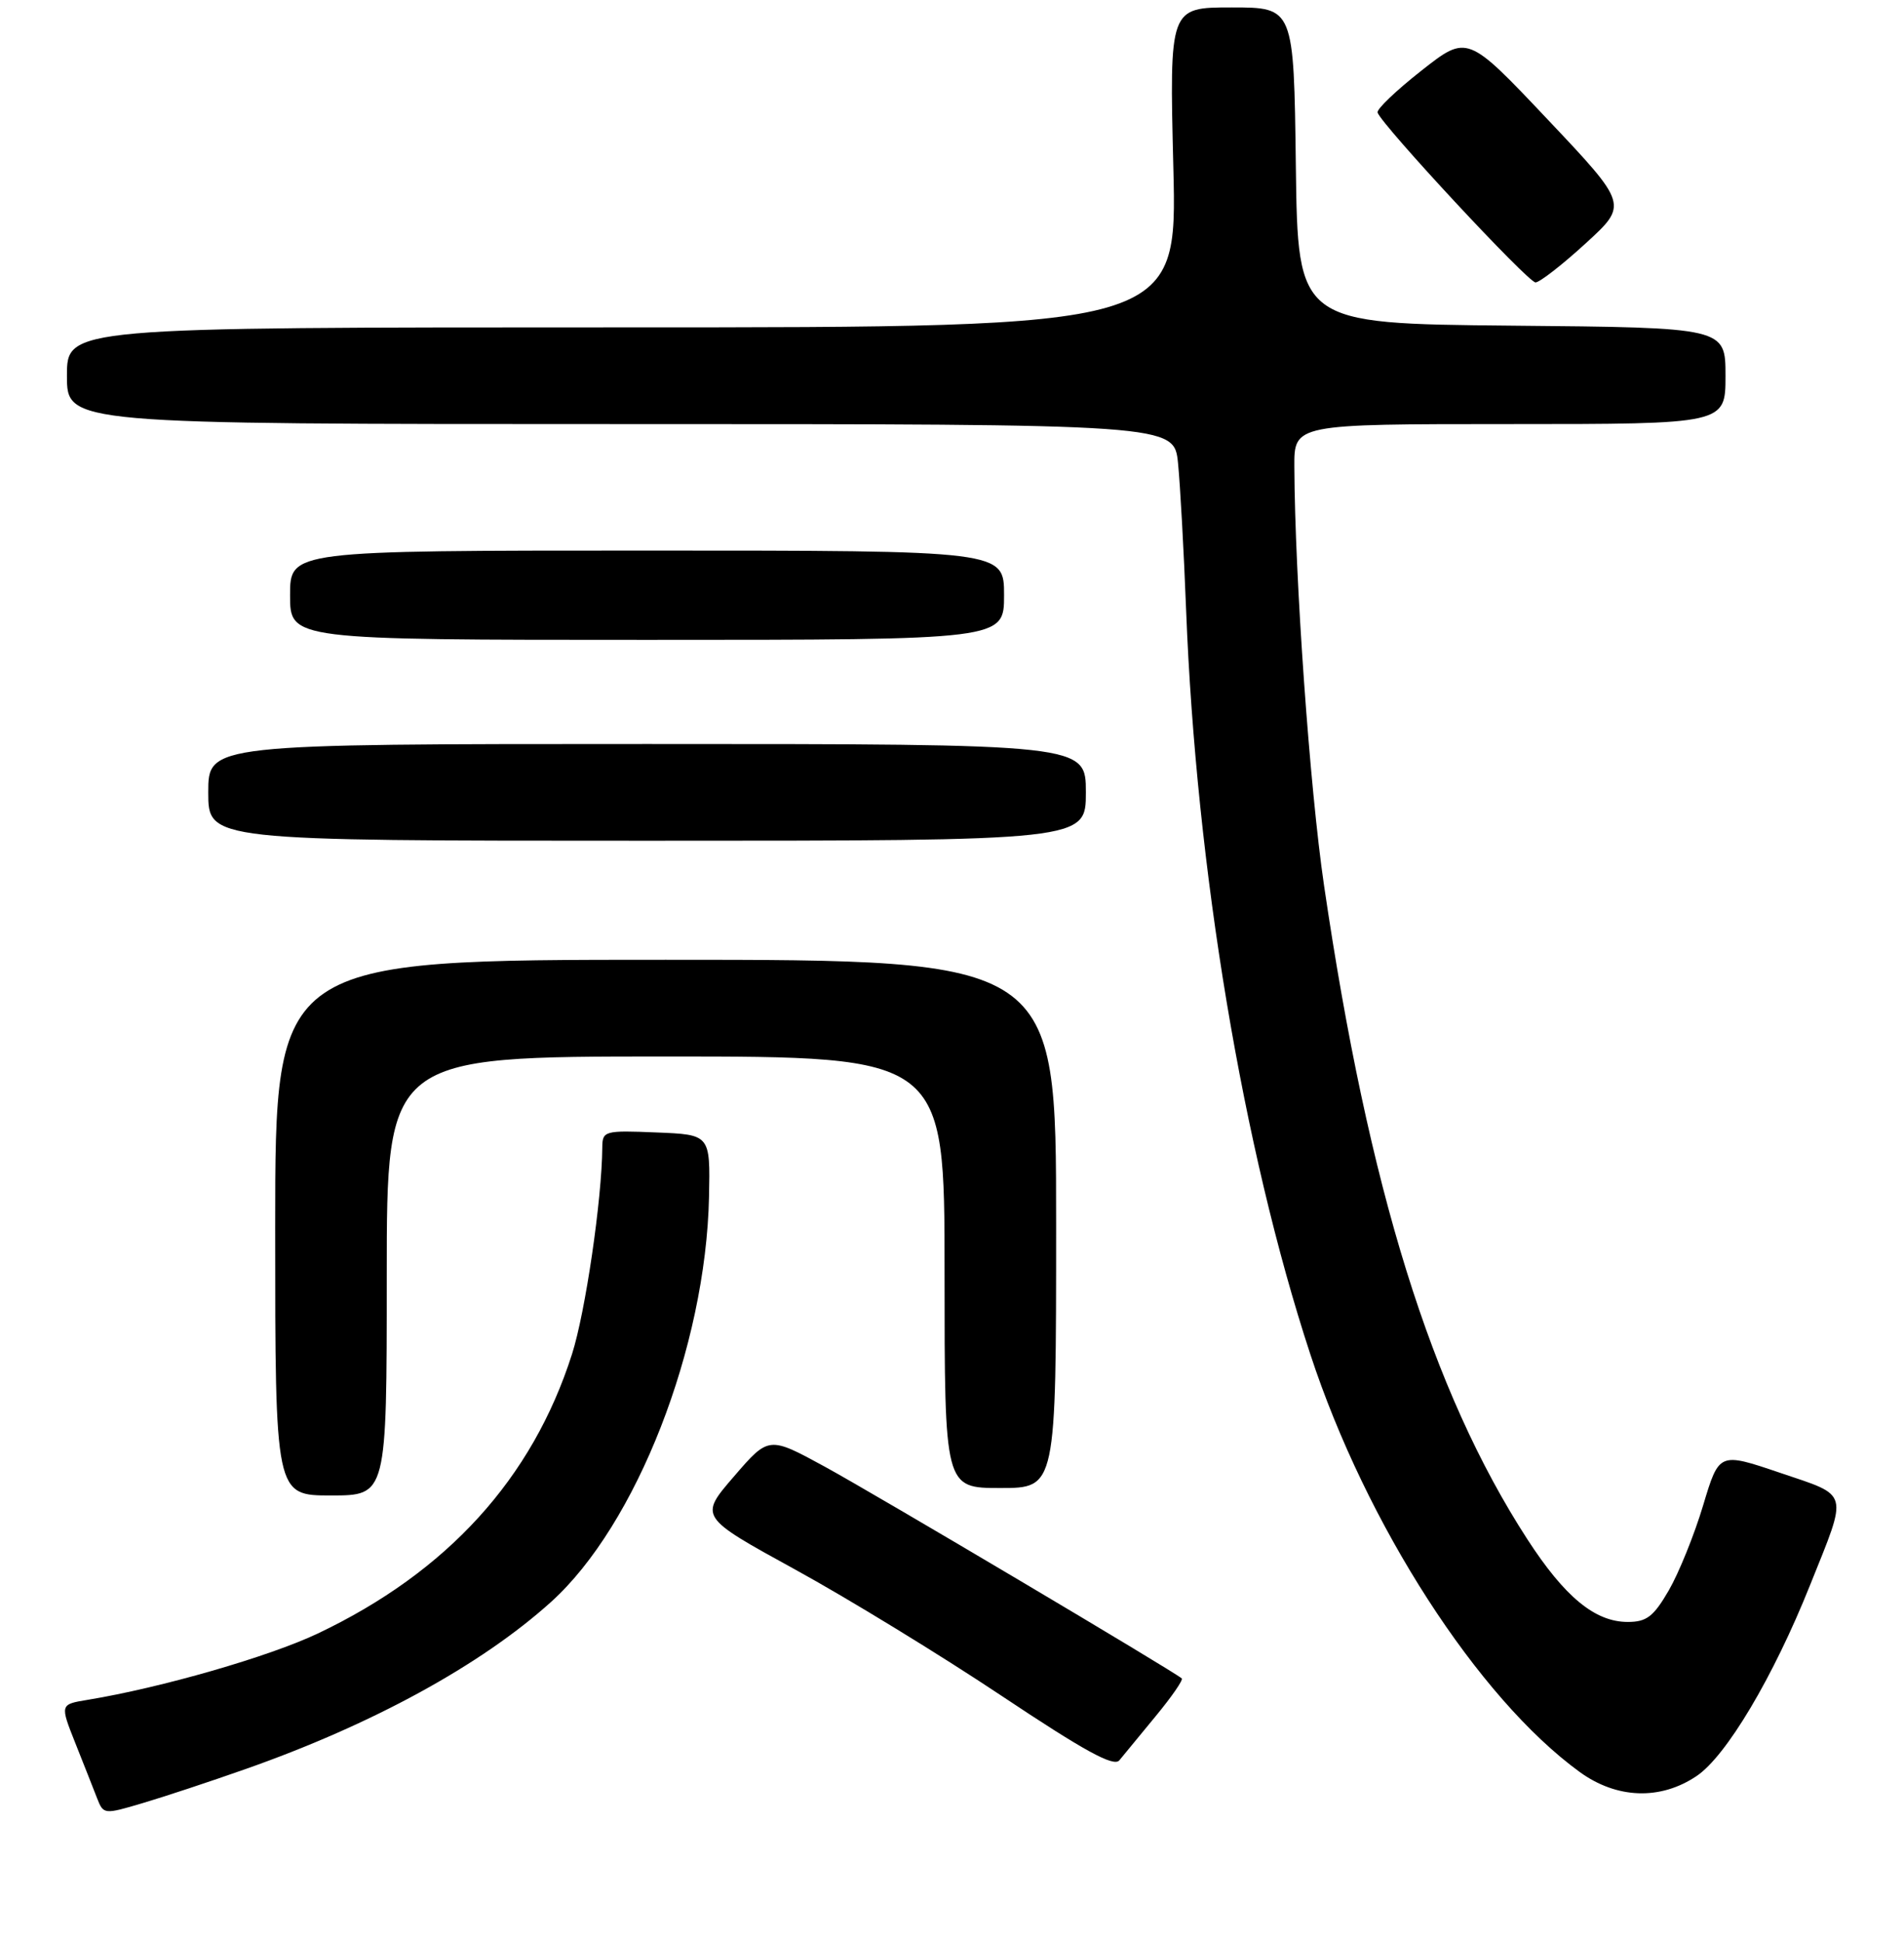 <?xml version="1.0" encoding="UTF-8" standalone="no"?>
<!DOCTYPE svg PUBLIC "-//W3C//DTD SVG 1.1//EN" "http://www.w3.org/Graphics/SVG/1.1/DTD/svg11.dtd" >
<svg xmlns="http://www.w3.org/2000/svg" xmlns:xlink="http://www.w3.org/1999/xlink" version="1.1" viewBox="0 0 256 261">
 <g >
 <path fill="currentColor"
d=" M 32.94 237.80 C 50.01 231.81 64.66 223.81 74.07 215.33 C 85.57 204.97 94.91 181.05 95.33 160.85 C 95.50 152.50 95.50 152.50 88.25 152.21 C 81.28 151.92 81.00 152.00 80.98 154.21 C 80.93 161.22 78.71 176.36 76.91 182.00 C 71.57 198.73 60.14 211.28 42.74 219.55 C 36.16 222.67 21.70 226.84 11.78 228.47 C 8.06 229.08 8.06 229.08 10.13 234.29 C 11.27 237.16 12.59 240.49 13.06 241.71 C 13.91 243.88 14.00 243.89 19.15 242.36 C 22.03 241.51 28.23 239.46 32.94 237.80 Z  M 228.10 238.72 C 232.10 236.05 238.43 225.40 243.37 213.05 C 248.51 200.22 248.76 201.15 239.32 197.95 C 231.14 195.18 231.14 195.18 228.99 202.34 C 227.81 206.28 225.73 211.41 224.38 213.75 C 222.33 217.28 221.40 218.00 218.86 218.00 C 214.45 218.00 210.38 214.64 205.34 206.86 C 192.44 186.92 184.02 159.84 178.02 119.00 C 176.10 105.93 174.10 77.78 174.03 62.75 C 174.00 57.00 174.00 57.00 203.00 57.00 C 232.00 57.00 232.00 57.00 232.00 50.52 C 232.00 44.03 232.00 44.03 203.25 43.77 C 174.50 43.50 174.50 43.50 174.23 22.25 C 173.96 1.00 173.96 1.00 165.60 1.00 C 157.23 1.00 157.23 1.00 157.76 22.50 C 158.29 44.00 158.29 44.00 83.65 44.00 C 9.00 44.00 9.00 44.00 9.00 50.50 C 9.00 57.00 9.00 57.00 83.43 57.00 C 157.86 57.00 157.86 57.00 158.39 62.25 C 158.68 65.14 159.17 74.04 159.48 82.04 C 160.83 116.77 167.11 154.42 176.17 182.00 C 183.69 204.93 198.72 228.23 212.40 238.17 C 217.38 241.78 223.23 241.99 228.10 238.72 Z  M 155.39 230.66 C 157.53 228.07 159.11 225.79 158.89 225.59 C 157.91 224.69 117.69 200.84 110.93 197.15 C 103.36 193.02 103.36 193.02 98.68 198.45 C 94.00 203.87 94.00 203.87 106.90 210.95 C 114.00 214.84 126.49 222.48 134.65 227.92 C 145.80 235.35 149.75 237.52 150.50 236.60 C 151.05 235.93 153.25 233.26 155.39 230.66 Z  M 52.00 171.50 C 52.00 142.00 52.00 142.00 89.50 142.00 C 127.00 142.00 127.00 142.00 127.00 171.00 C 127.00 200.00 127.00 200.00 134.50 200.00 C 142.00 200.00 142.00 200.00 142.00 164.50 C 142.00 129.00 142.00 129.00 89.50 129.00 C 37.00 129.00 37.00 129.00 37.00 165.00 C 37.00 201.00 37.00 201.00 44.50 201.00 C 52.00 201.00 52.00 201.00 52.00 171.50 Z  M 146.00 106.50 C 146.00 100.00 146.00 100.00 87.00 100.00 C 28.00 100.00 28.00 100.00 28.00 106.50 C 28.00 113.00 28.00 113.00 87.00 113.00 C 146.00 113.00 146.00 113.00 146.00 106.50 Z  M 135.00 80.00 C 135.00 74.00 135.00 74.00 87.00 74.00 C 39.00 74.00 39.00 74.00 39.00 80.00 C 39.00 86.00 39.00 86.00 87.00 86.00 C 135.00 86.00 135.00 86.00 135.00 80.00 Z  M 213.20 32.71 C 218.90 27.50 218.90 27.50 208.10 16.07 C 197.29 4.64 197.29 4.64 191.12 9.49 C 187.72 12.16 185.07 14.69 185.22 15.13 C 185.83 16.87 205.48 38.00 206.46 37.96 C 207.03 37.94 210.07 35.58 213.20 32.71 Z "/>
</g>
</svg>